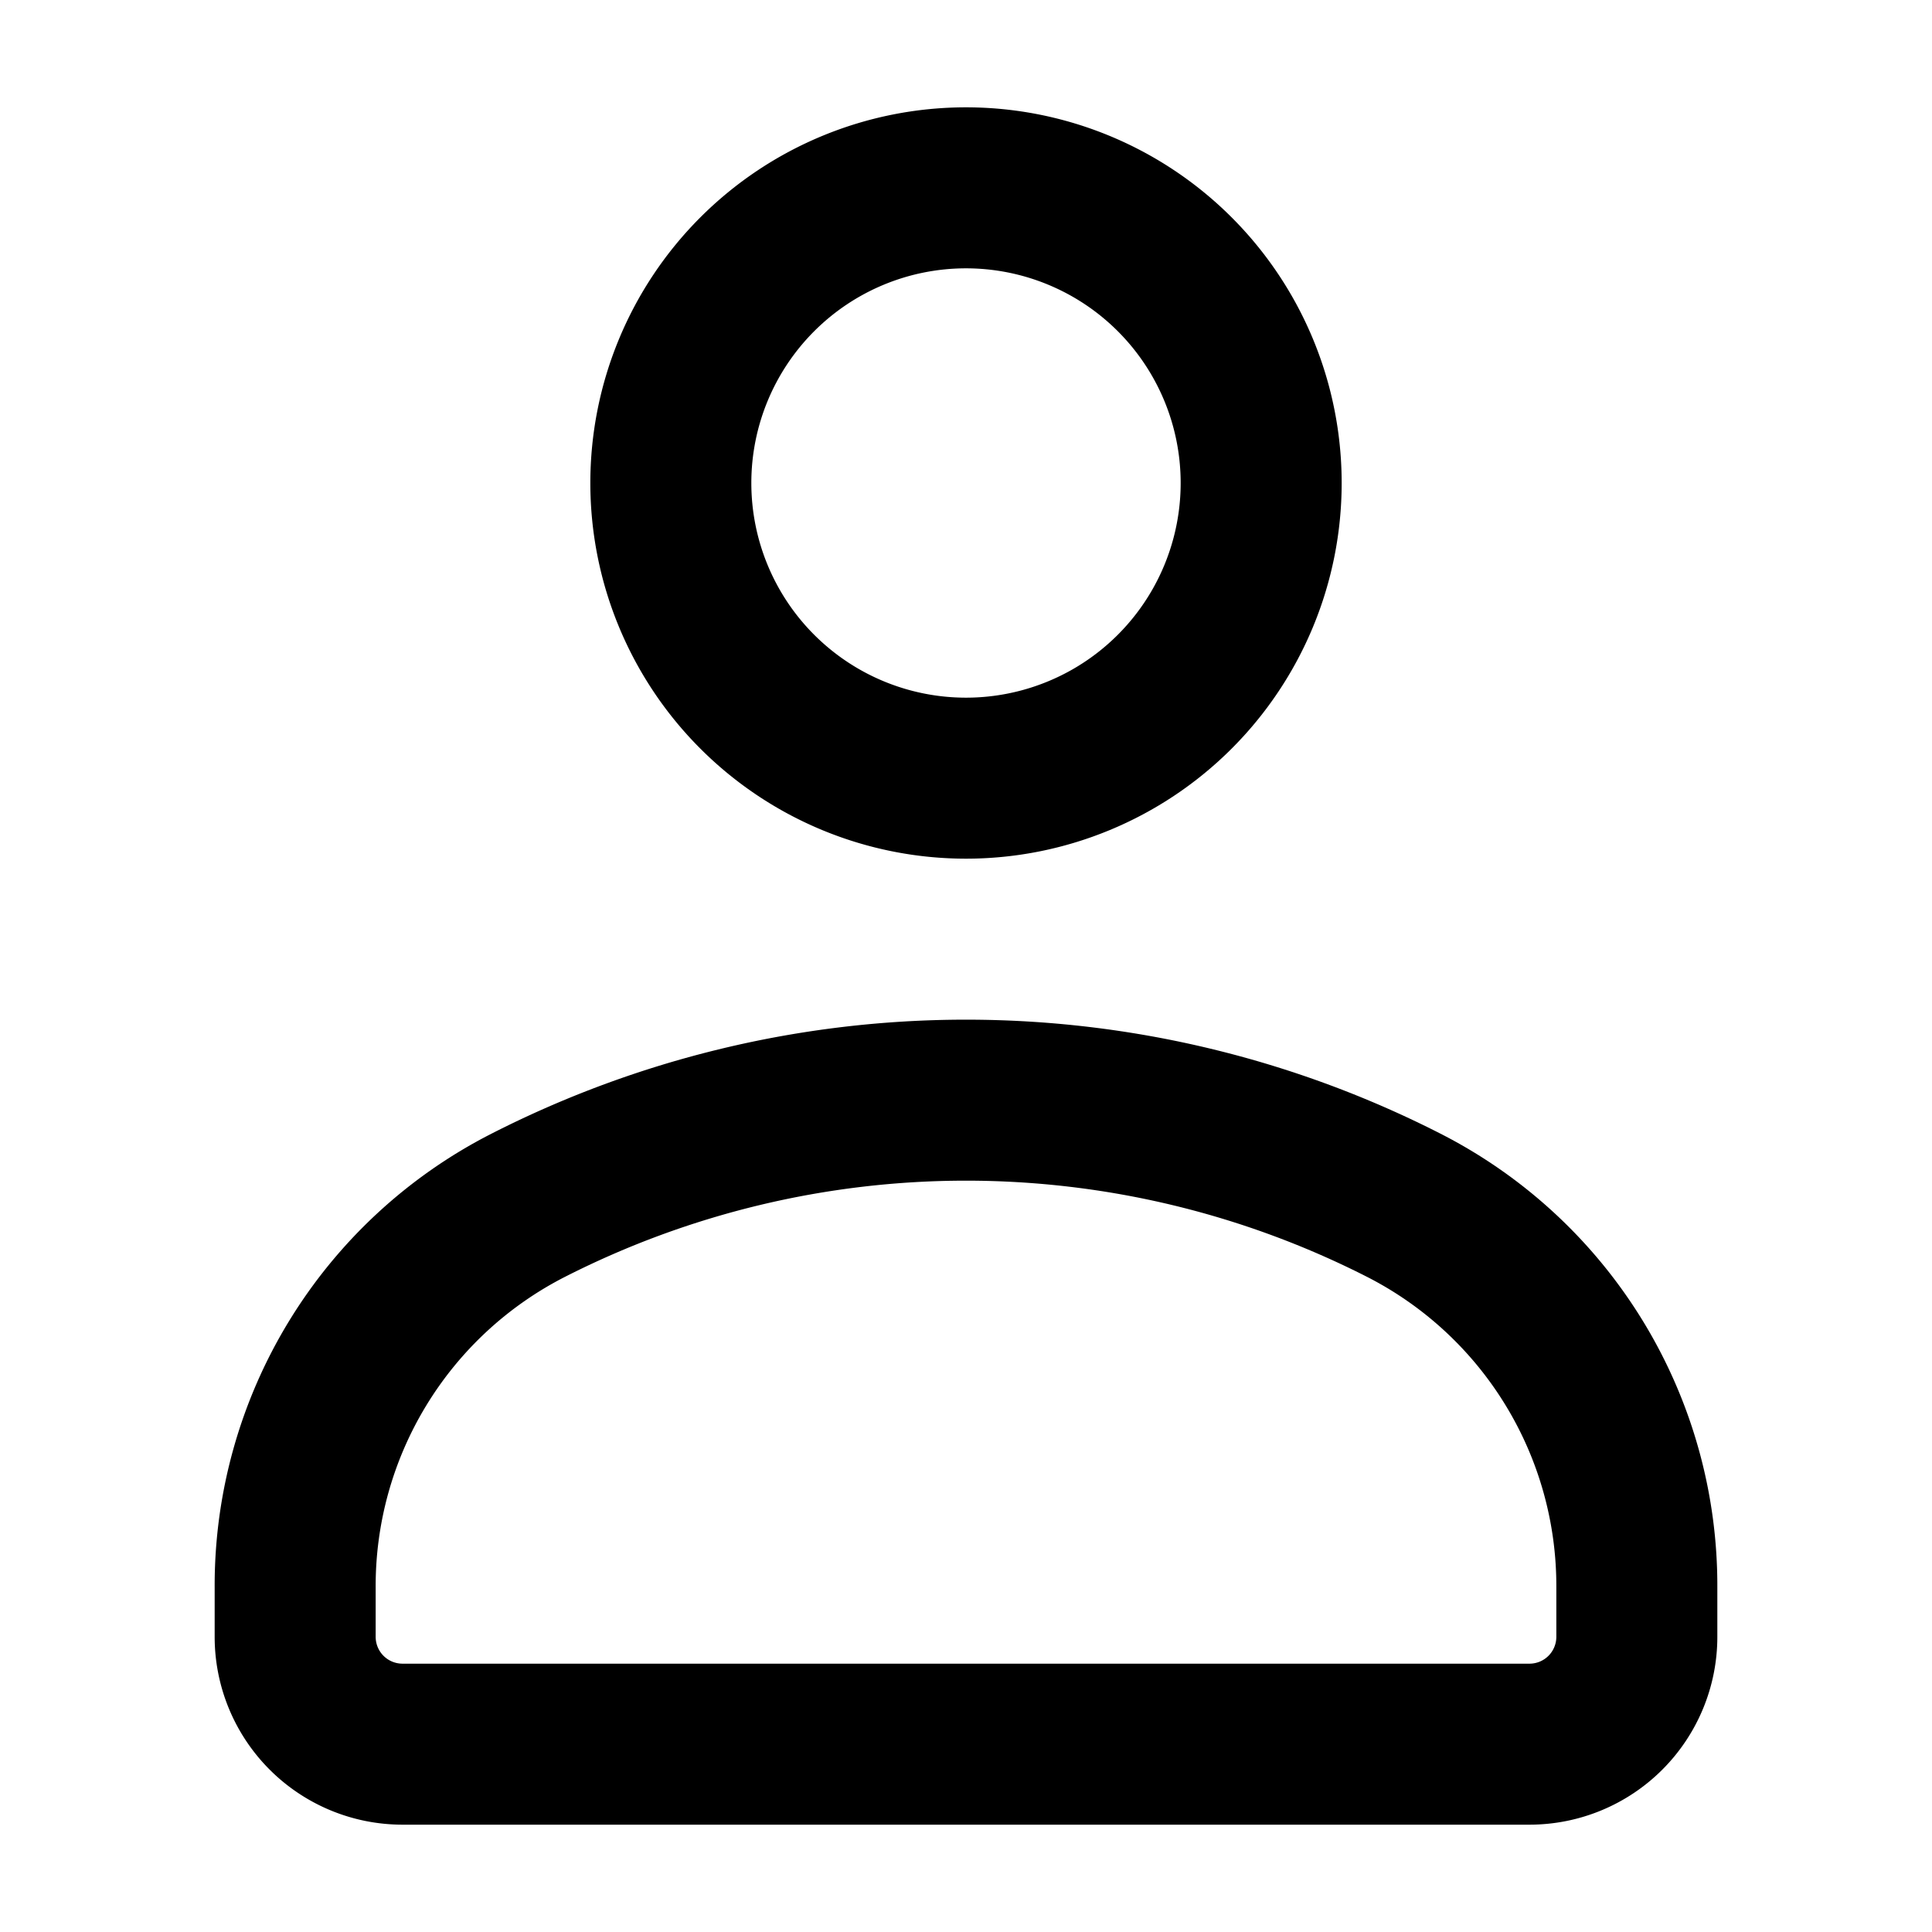 <svg xmlns="http://www.w3.org/2000/svg" viewBox="0 0 36 36">
  <g>
    <path d="M26.841,21.124a19.462,19.462,0,0,0-17.682,0A9.449,9.449,0,0,0,4,29.581V30.5A3.5,3.5,0,0,0,7.5,34h21A3.5,3.5,0,0,0,32,30.5v-.919A9.449,9.449,0,0,0,26.841,21.124ZM29,30.5a.5.5,0,0,1-.5.5H7.5a.5.5,0,0,1-.5-.5v-.919a6.466,6.466,0,0,1,3.524-5.787,16.474,16.474,0,0,1,14.952,0A6.466,6.466,0,0,1,29,29.581Z"/>
    <path d="M18,2a7,7,0,1,0,7,7A7,7,0,0,0,18,2Zm0,11a4,4,0,1,1,4-4A4,4,0,0,1,18,13Z"/>
  </g>
</svg>
